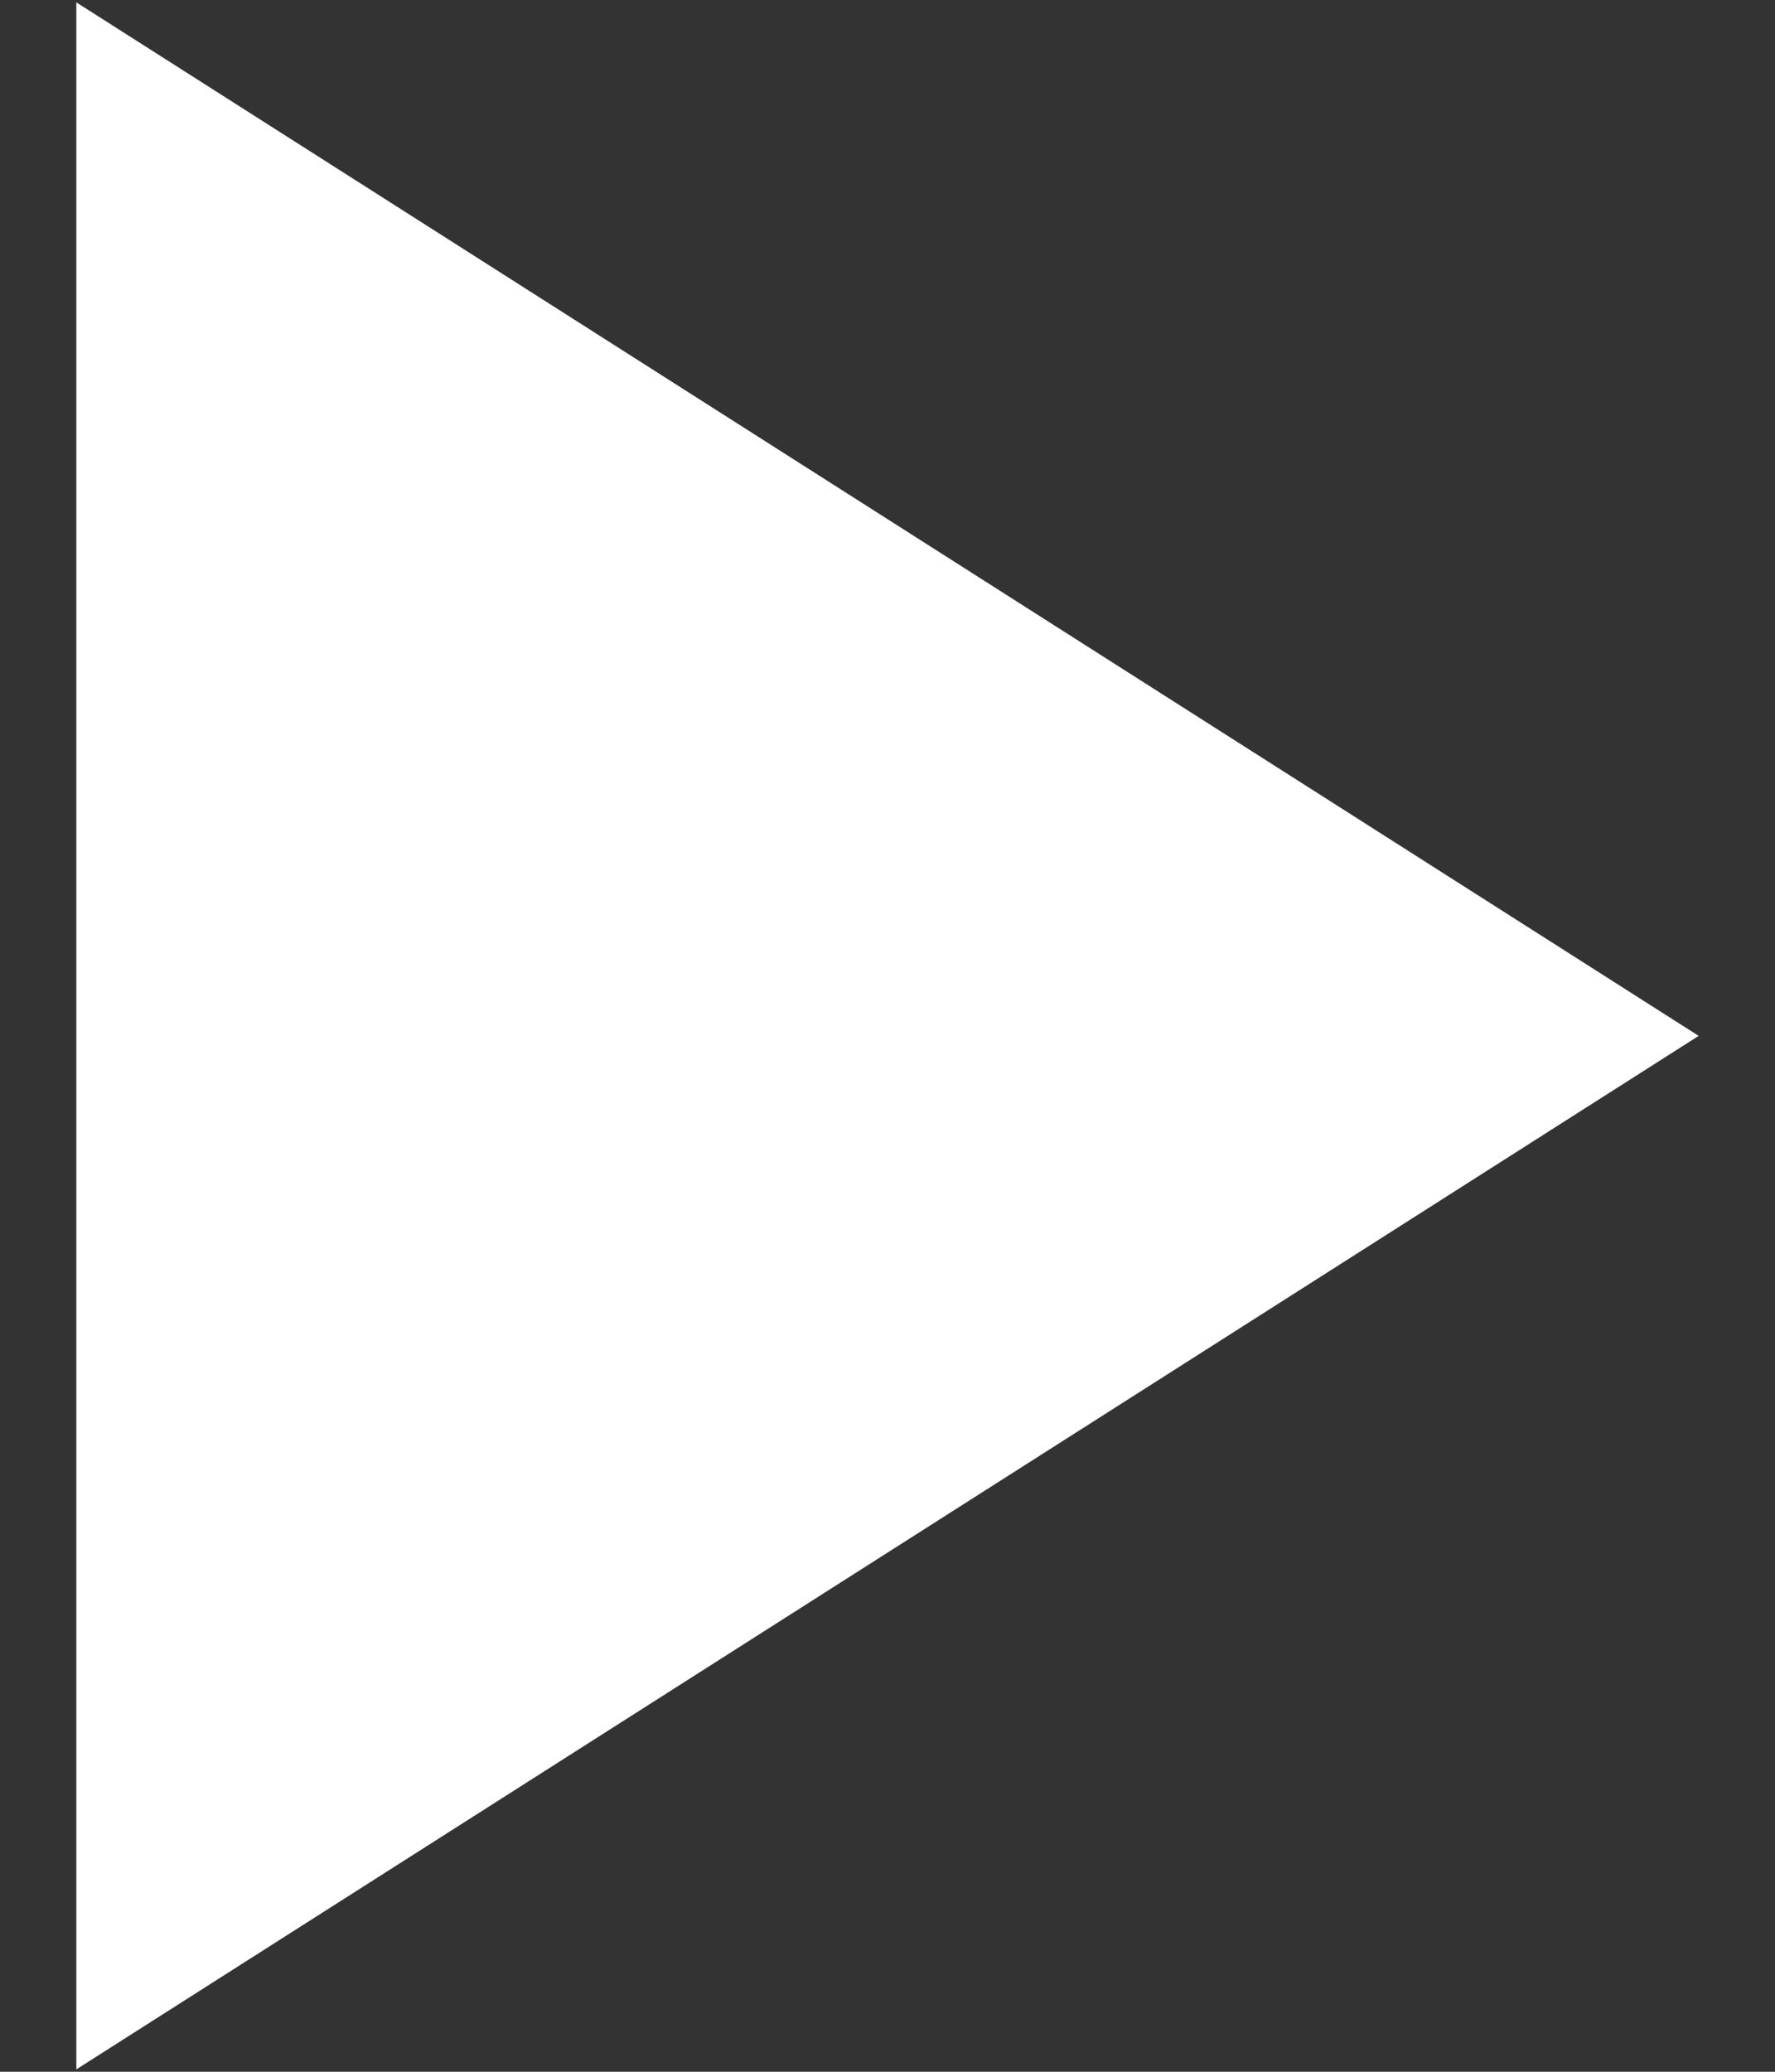 <svg width="12" height="14" viewBox="0 0 12 14" fill="none" xmlns="http://www.w3.org/2000/svg">
<rect x="0" y="0" width="12" height="14" fill="#333333" stroke="none"/>
<path d="M0.516 0.016L11.484 7L0.516 13.984V0.016Z" fill="white"/>
</svg>
